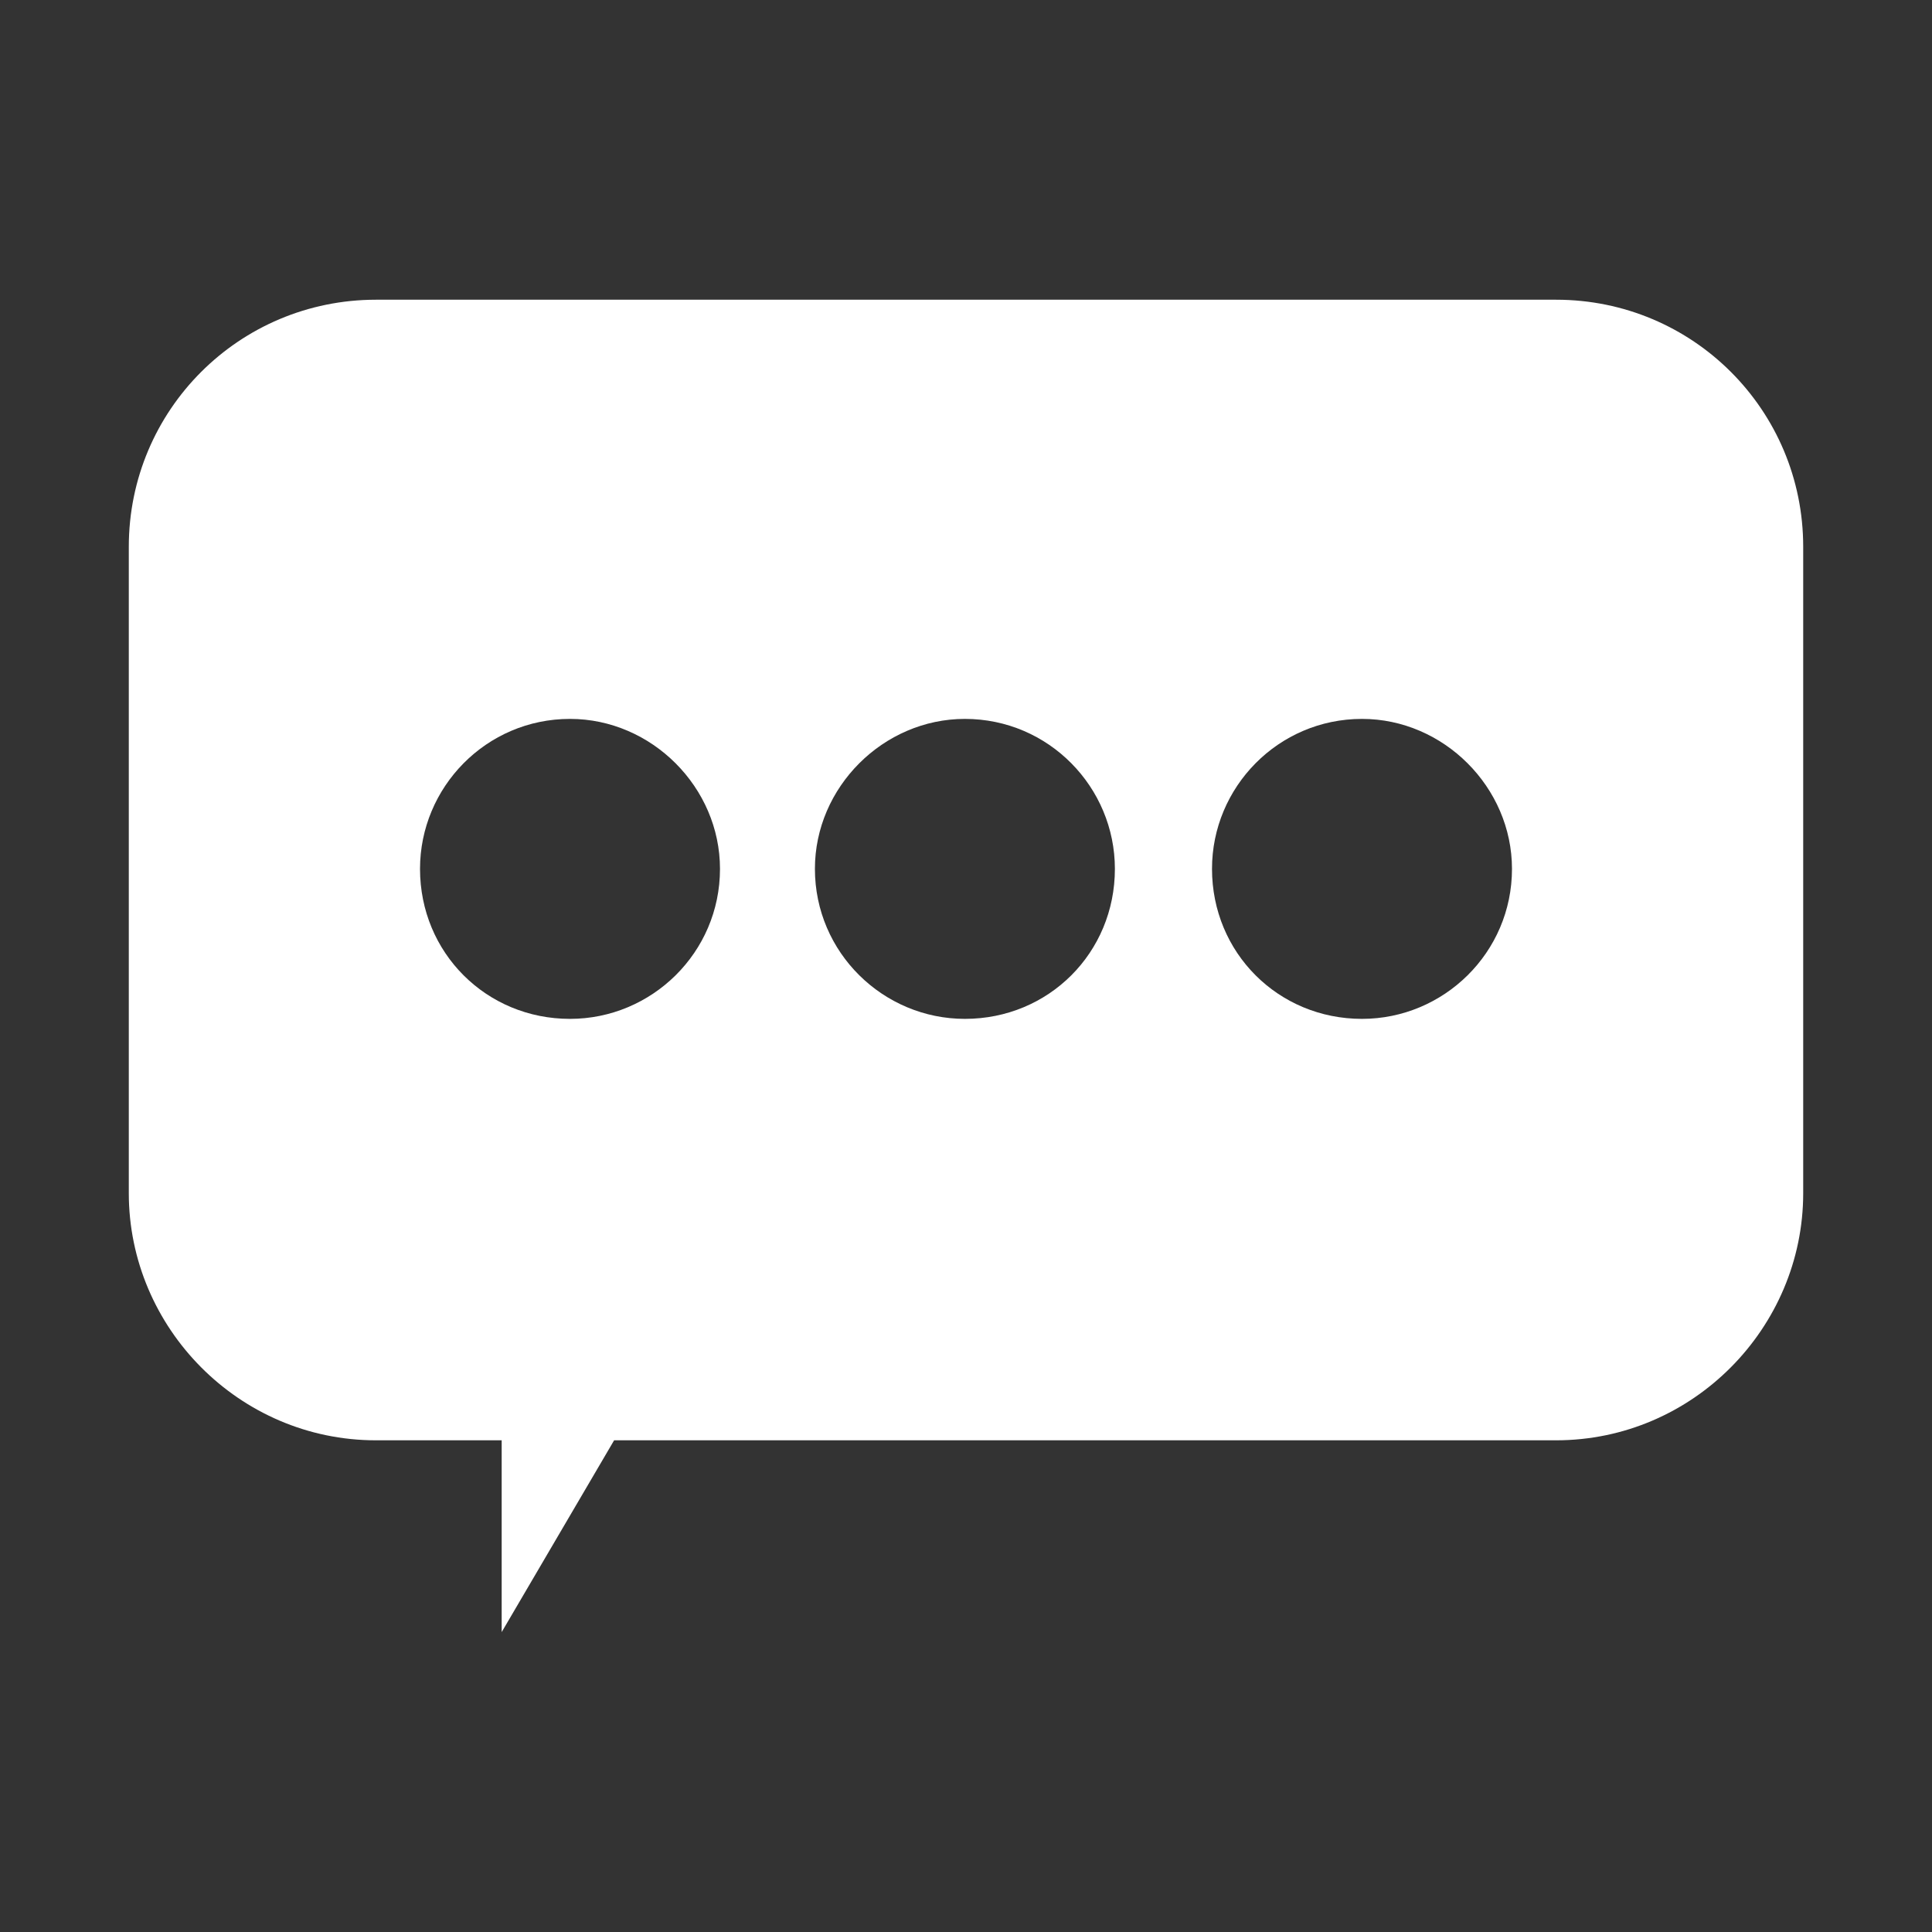 <?xml version="1.0" encoding="utf-8"?>
<!-- Generator: Adobe Illustrator 17.0.0, SVG Export Plug-In . SVG Version: 6.00 Build 0)  -->
<!DOCTYPE svg PUBLIC "-//W3C//DTD SVG 1.1//EN" "http://www.w3.org/Graphics/SVG/1.1/DTD/svg11.dtd">
<svg version="1.1" id="Layer_1" xmlns="http://www.w3.org/2000/svg" xmlns:xlink="http://www.w3.org/1999/xlink" x="0px" y="0px"
	 width="30px" height="30px" viewBox="0 0 30 30" enable-background="new 0 0 30 30" xml:space="preserve">
<rect x="0" y="0" width="30" height="30" fill="#333333" stroke="none"/>
<g>
	<path fill="#FFFFFF" d="M7.789,25.345l1.747-2.98h14.627c2.124,0,3.837-1.747,3.837-3.837V8.491c0-2.124-1.713-3.837-3.837-3.837
		H5.837C3.713,4.655,2,6.368,2,8.491v10.037c0,2.09,1.713,3.837,3.837,3.837h1.953V25.345z M21.149,11.163
		c1.267,0,2.329,1.062,2.329,2.329c0,1.302-1.062,2.329-2.329,2.329c-1.302,0-2.329-1.028-2.329-2.329
		C18.819,12.225,19.847,11.163,21.149,11.163z M14.983,11.163c1.302,0,2.329,1.062,2.329,2.329c0,1.302-1.028,2.329-2.329,2.329
		c-1.267,0-2.329-1.028-2.329-2.329C12.653,12.225,13.715,11.163,14.983,11.163z M8.851,11.163c1.267,0,2.329,1.062,2.329,2.329
		c0,1.302-1.062,2.329-2.329,2.329c-1.302,0-2.329-1.028-2.329-2.329C6.522,12.225,7.549,11.163,8.851,11.163z"/>
</g>
</svg>
